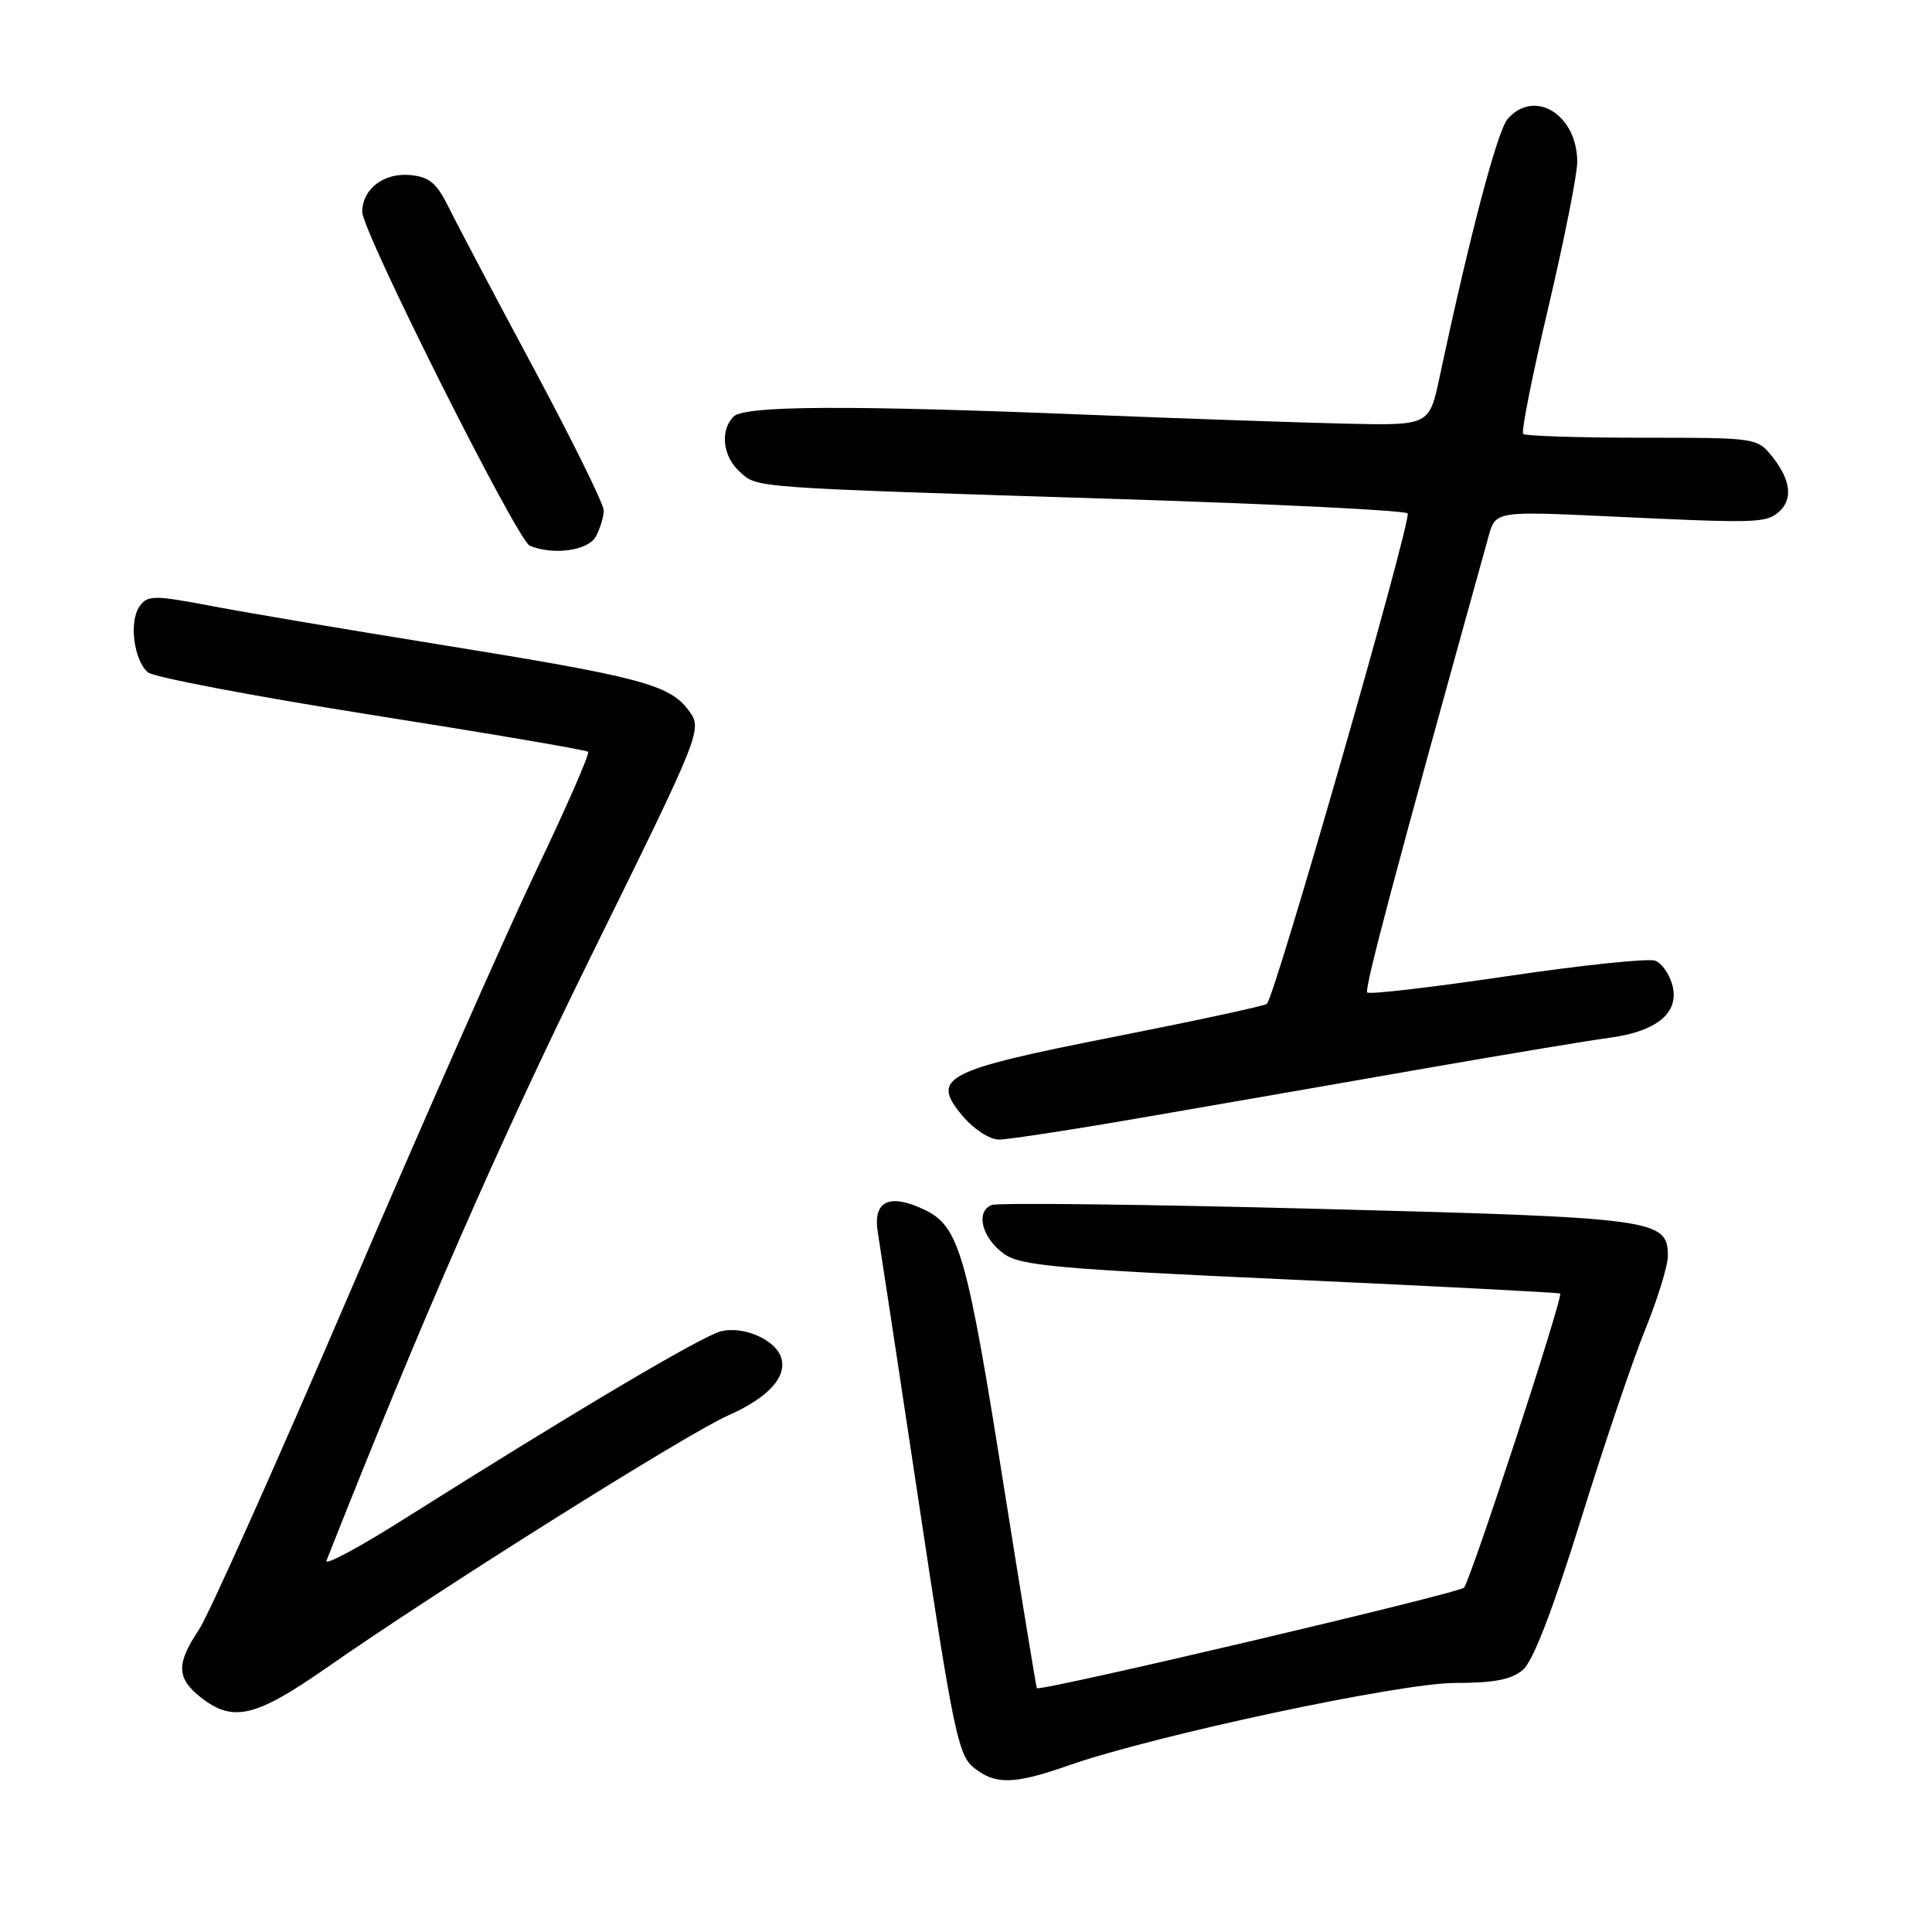 <?xml version="1.0" encoding="UTF-8" standalone="no"?>
<!DOCTYPE svg PUBLIC "-//W3C//DTD SVG 1.1//EN" "http://www.w3.org/Graphics/SVG/1.1/DTD/svg11.dtd" >
<svg xmlns="http://www.w3.org/2000/svg" xmlns:xlink="http://www.w3.org/1999/xlink" version="1.1" viewBox="0 0 256 256">
 <g >
 <path fill="currentColor"
d=" M 141.59 233.93 C 152.99 229.94 185.51 223.00 192.82 223.00 C 198.01 223.00 200.30 222.55 201.81 221.25 C 203.14 220.11 205.78 213.24 209.43 201.50 C 212.50 191.60 216.36 180.19 218.01 176.15 C 219.65 172.10 221.00 167.72 221.00 166.42 C 221.00 161.54 219.48 161.34 174.71 160.18 C 151.73 159.58 132.24 159.35 131.41 159.67 C 129.23 160.51 130.09 164.00 133.00 166.12 C 135.19 167.71 139.87 168.14 171.00 169.55 C 190.53 170.44 206.61 171.28 206.73 171.40 C 207.16 171.82 194.84 209.48 193.99 210.37 C 193.27 211.13 137.80 224.18 137.39 223.69 C 137.30 223.59 135.34 211.57 133.02 197.00 C 128.11 165.99 127.10 162.49 122.48 160.29 C 117.85 158.08 115.64 159.14 116.31 163.26 C 116.60 165.04 119.07 181.32 121.80 199.44 C 126.26 229.12 126.97 232.56 128.99 234.19 C 131.87 236.52 134.34 236.47 141.59 233.93 Z  M 43.30 220.97 C 58.14 210.62 90.99 189.98 96.53 187.53 C 101.92 185.15 104.44 182.30 103.44 179.71 C 102.57 177.43 98.40 175.68 95.54 176.40 C 92.99 177.04 76.03 187.09 53.83 201.10 C 47.74 204.96 42.98 207.52 43.26 206.80 C 55.68 175.33 66.10 151.49 78.13 127.07 C 93.12 96.64 93.12 96.64 91.21 94.08 C 88.70 90.72 84.76 89.68 58.53 85.45 C 46.41 83.50 32.71 81.19 28.09 80.31 C 20.38 78.85 19.58 78.85 18.51 80.32 C 17.06 82.30 17.73 87.53 19.62 89.10 C 20.39 89.74 33.73 92.27 49.26 94.73 C 64.79 97.18 77.69 99.38 77.93 99.61 C 78.17 99.84 75.09 106.89 71.09 115.26 C 67.09 123.64 55.91 148.95 46.25 171.50 C 36.58 194.05 27.62 214.07 26.34 215.98 C 23.33 220.47 23.39 222.38 26.63 224.93 C 30.88 228.26 33.86 227.55 43.30 220.97 Z  M 152.03 147.97 C 161.64 146.31 178.28 143.42 189.00 141.54 C 199.72 139.67 210.62 137.86 213.21 137.52 C 219.52 136.68 222.52 134.22 221.62 130.63 C 221.25 129.13 220.22 127.64 219.33 127.30 C 218.44 126.96 209.61 127.88 199.71 129.35 C 189.80 130.82 181.46 131.79 181.17 131.51 C 180.75 131.08 184.76 115.98 197.23 71.11 C 198.17 67.72 198.17 67.72 213.34 68.43 C 232.55 69.34 233.92 69.31 235.61 67.91 C 237.58 66.28 237.34 63.70 234.93 60.63 C 232.85 58.00 232.85 58.00 217.59 58.00 C 209.20 58.00 202.11 57.77 201.83 57.50 C 201.55 57.22 203.05 49.68 205.16 40.75 C 207.26 31.81 208.99 23.14 208.99 21.47 C 209.01 15.22 203.33 11.69 199.78 15.75 C 198.41 17.30 194.76 31.15 190.76 49.94 C 189.39 56.38 189.39 56.38 178.44 56.14 C 172.43 56.00 157.15 55.48 144.50 54.97 C 112.32 53.67 98.66 53.74 97.20 55.20 C 95.38 57.02 95.76 60.48 98.02 62.51 C 100.40 64.67 98.93 64.57 148.29 66.13 C 169.08 66.79 186.28 67.64 186.52 68.03 C 187.07 68.92 168.87 132.31 167.86 133.02 C 167.46 133.31 158.34 135.27 147.61 137.39 C 125.05 141.84 123.26 142.77 127.55 147.87 C 129.02 149.62 131.14 151.00 132.37 151.00 C 133.57 151.00 142.42 149.64 152.03 147.97 Z  M 78.96 71.07 C 79.53 70.00 80.00 68.46 80.00 67.63 C 80.00 66.80 75.82 58.34 70.72 48.81 C 65.61 39.29 60.55 29.70 59.47 27.50 C 57.88 24.27 56.90 23.44 54.38 23.20 C 50.86 22.85 48.00 25.05 48.00 28.08 C 48.00 30.69 68.57 71.67 70.21 72.32 C 73.40 73.61 77.96 72.95 78.96 71.07 Z "/>
</g>
</svg>